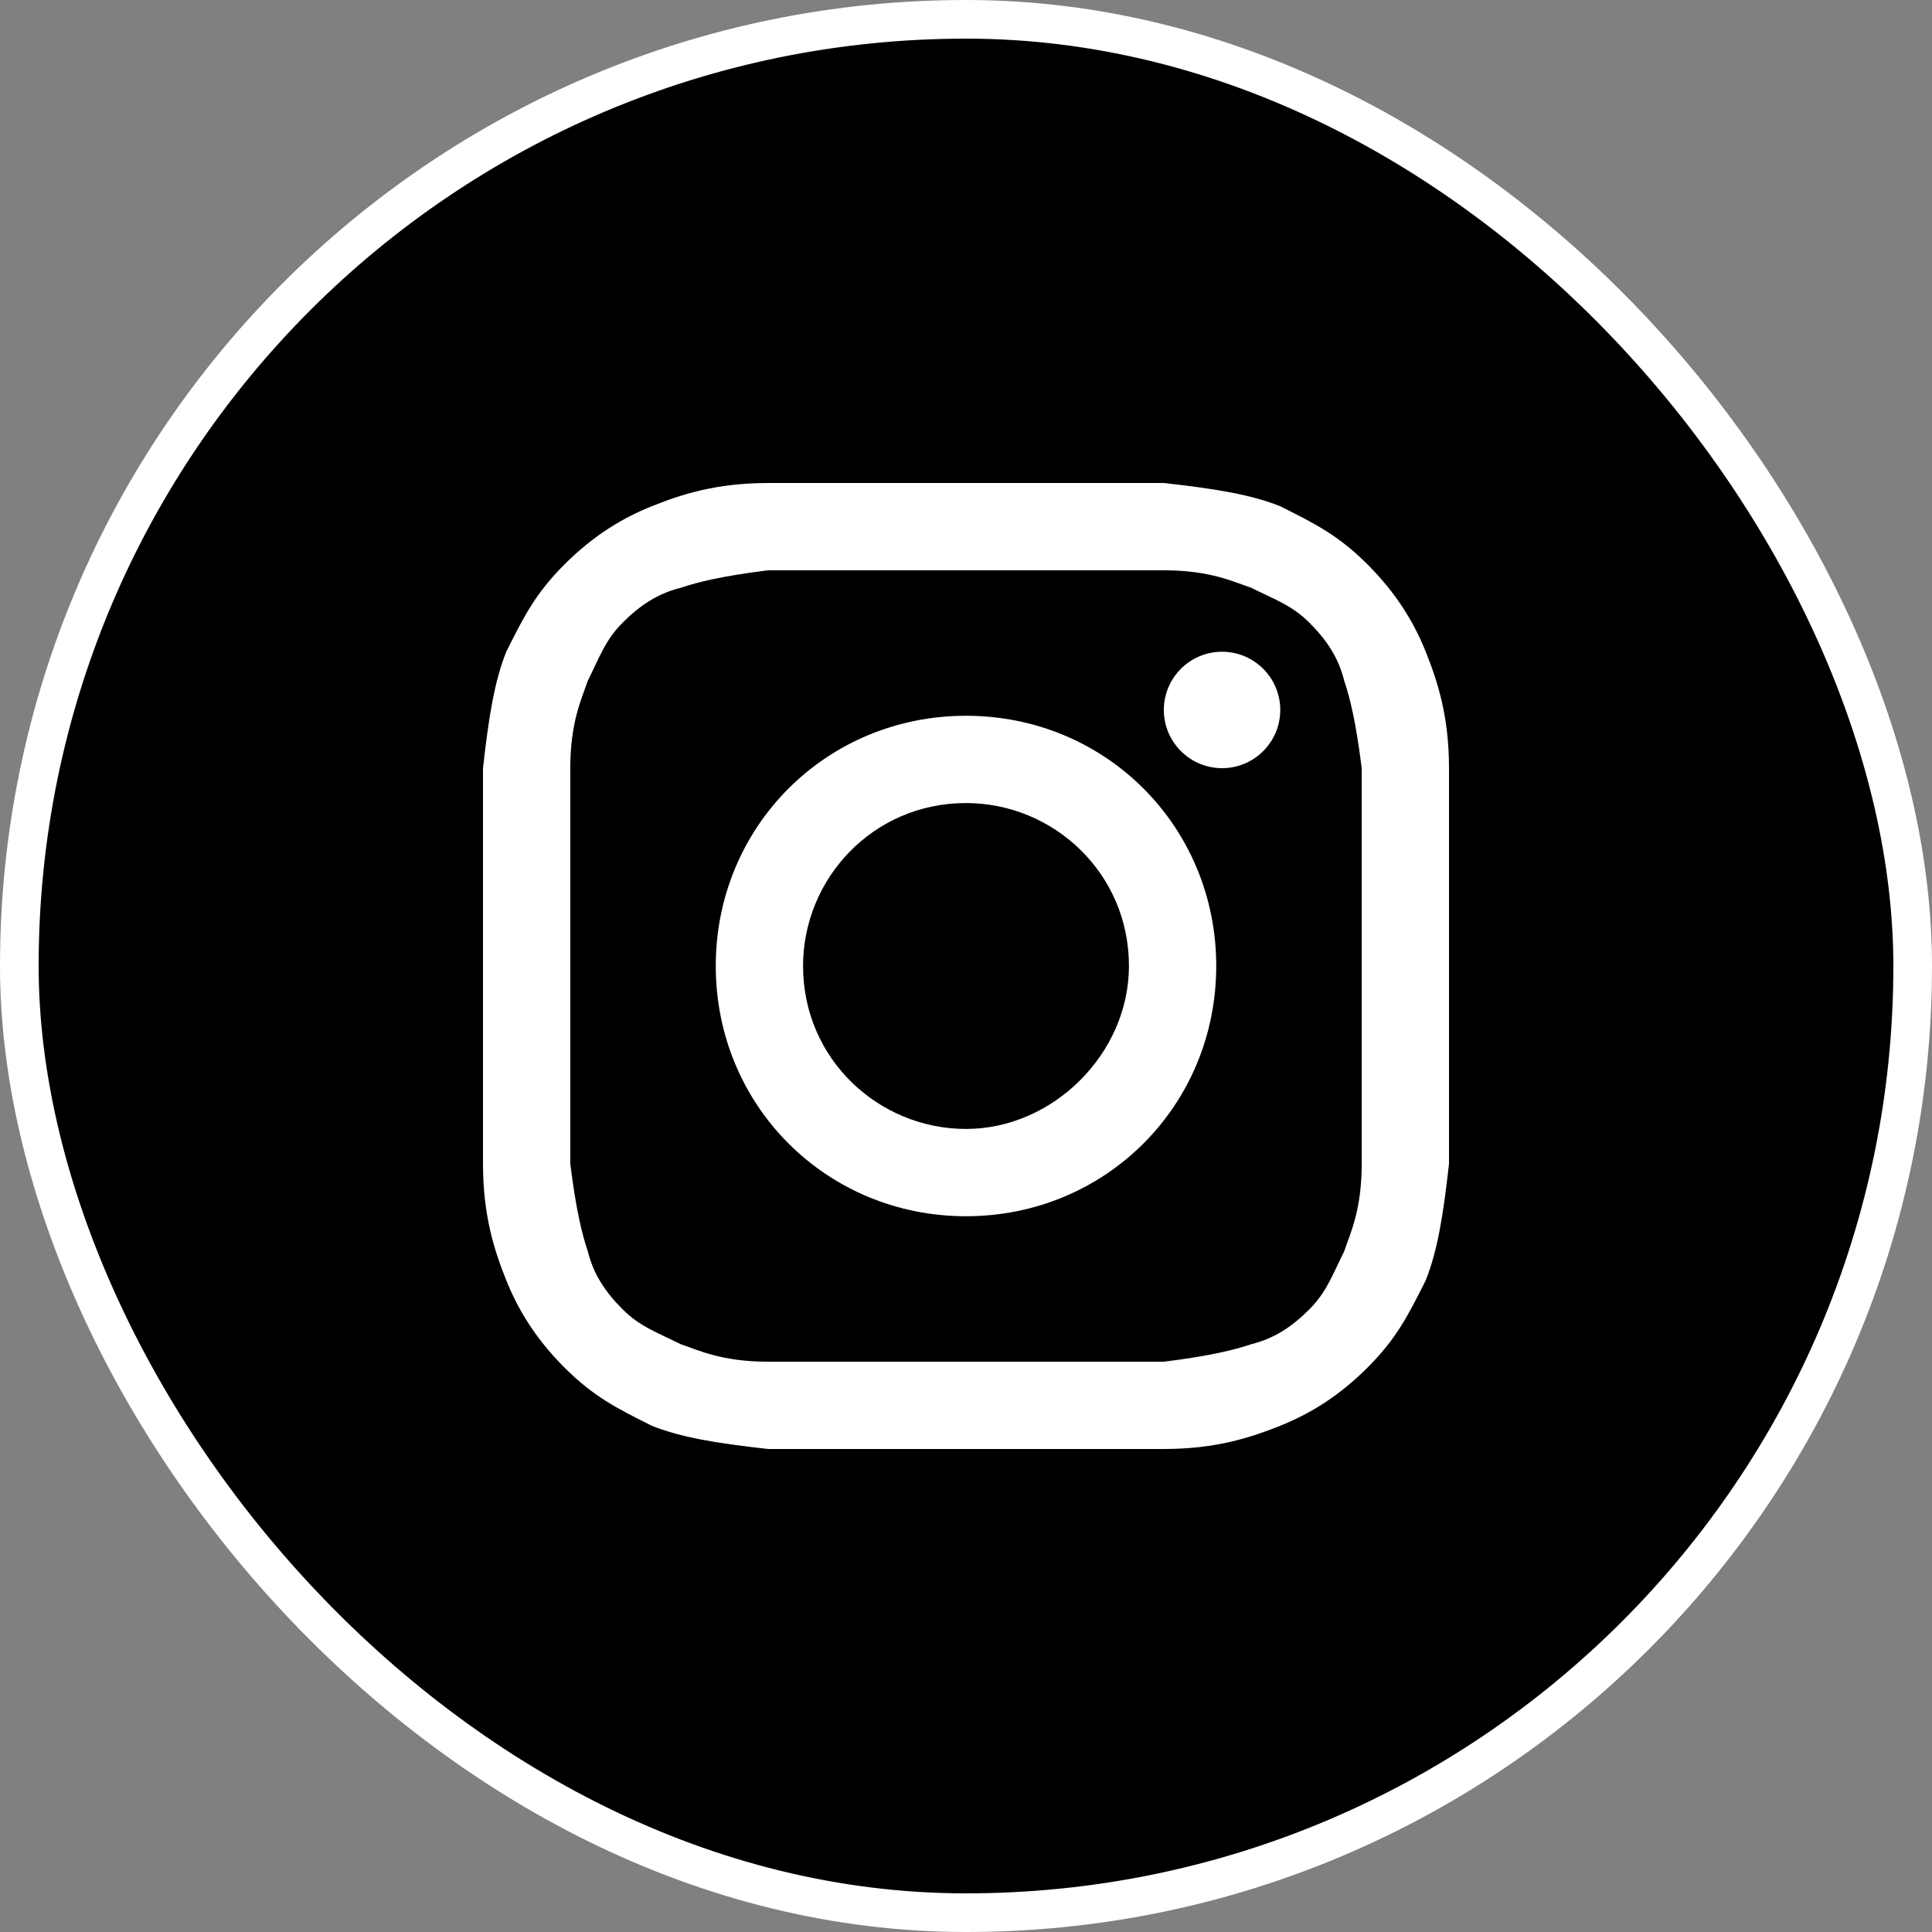 <svg width="50" height="50" viewBox="0 0 50 50" fill="none" xmlns="http://www.w3.org/2000/svg">
<rect x="0" y="0" width="50" height="50" fill="#808080" stroke="none"/>
<g id="socials">
<rect id="Rectangle 1" x="0.5" y="0.5" width="49" height="49" rx="24.5" fill="black" stroke="white"/>
<g id="instagram">
<path d="M25 14.759C28.313 14.759 28.765 14.759 30.12 14.759C31.325 14.759 31.928 15.06 32.38 15.211C32.982 15.512 33.434 15.663 33.886 16.114C34.337 16.566 34.639 17.018 34.789 17.62C34.94 18.072 35.09 18.675 35.241 19.88C35.241 21.235 35.241 21.536 35.241 25C35.241 28.464 35.241 28.765 35.241 30.12C35.241 31.325 34.94 31.928 34.789 32.38C34.488 32.982 34.337 33.434 33.886 33.886C33.434 34.337 32.982 34.639 32.38 34.789C31.928 34.94 31.325 35.09 30.12 35.241C28.765 35.241 28.464 35.241 25 35.241C21.536 35.241 21.235 35.241 19.88 35.241C18.675 35.241 18.072 34.94 17.62 34.789C17.018 34.488 16.566 34.337 16.114 33.886C15.663 33.434 15.361 32.982 15.211 32.38C15.06 31.928 14.91 31.325 14.759 30.12C14.759 28.765 14.759 28.464 14.759 25C14.759 21.536 14.759 21.235 14.759 19.88C14.759 18.675 15.06 18.072 15.211 17.62C15.512 17.018 15.663 16.566 16.114 16.114C16.566 15.663 17.018 15.361 17.62 15.211C18.072 15.06 18.675 14.91 19.88 14.759C21.235 14.759 21.687 14.759 25 14.759ZM25 12.5C21.536 12.5 21.235 12.5 19.88 12.5C18.524 12.5 17.62 12.801 16.867 13.102C16.114 13.404 15.361 13.855 14.608 14.608C13.855 15.361 13.554 15.964 13.102 16.867C12.801 17.62 12.651 18.524 12.5 19.88C12.5 21.235 12.5 21.687 12.5 25C12.5 28.464 12.5 28.765 12.5 30.12C12.5 31.476 12.801 32.38 13.102 33.133C13.404 33.886 13.855 34.639 14.608 35.392C15.361 36.145 15.964 36.446 16.867 36.898C17.62 37.199 18.524 37.349 19.88 37.5C21.235 37.5 21.687 37.5 25 37.5C28.313 37.5 28.765 37.5 30.12 37.5C31.476 37.5 32.38 37.199 33.133 36.898C33.886 36.596 34.639 36.145 35.392 35.392C36.145 34.639 36.446 34.036 36.898 33.133C37.199 32.38 37.349 31.476 37.5 30.12C37.5 28.765 37.5 28.313 37.5 25C37.5 21.687 37.5 21.235 37.5 19.88C37.5 18.524 37.199 17.62 36.898 16.867C36.596 16.114 36.145 15.361 35.392 14.608C34.639 13.855 34.036 13.554 33.133 13.102C32.38 12.801 31.476 12.651 30.12 12.5C28.765 12.5 28.464 12.5 25 12.5Z" fill="white"/>
<path d="M25 18.524C21.386 18.524 18.524 21.386 18.524 25C18.524 28.614 21.386 31.476 25 31.476C28.614 31.476 31.476 28.614 31.476 25C31.476 21.386 28.614 18.524 25 18.524ZM25 29.217C22.741 29.217 20.783 27.41 20.783 25C20.783 22.741 22.59 20.783 25 20.783C27.259 20.783 29.217 22.59 29.217 25C29.217 27.259 27.259 29.217 25 29.217Z" fill="white"/>
<path d="M31.627 19.88C32.458 19.88 33.133 19.205 33.133 18.373C33.133 17.542 32.458 16.867 31.627 16.867C30.795 16.867 30.12 17.542 30.12 18.373C30.12 19.205 30.795 19.88 31.627 19.88Z" fill="white"/>
</g>
</g>
</svg>
